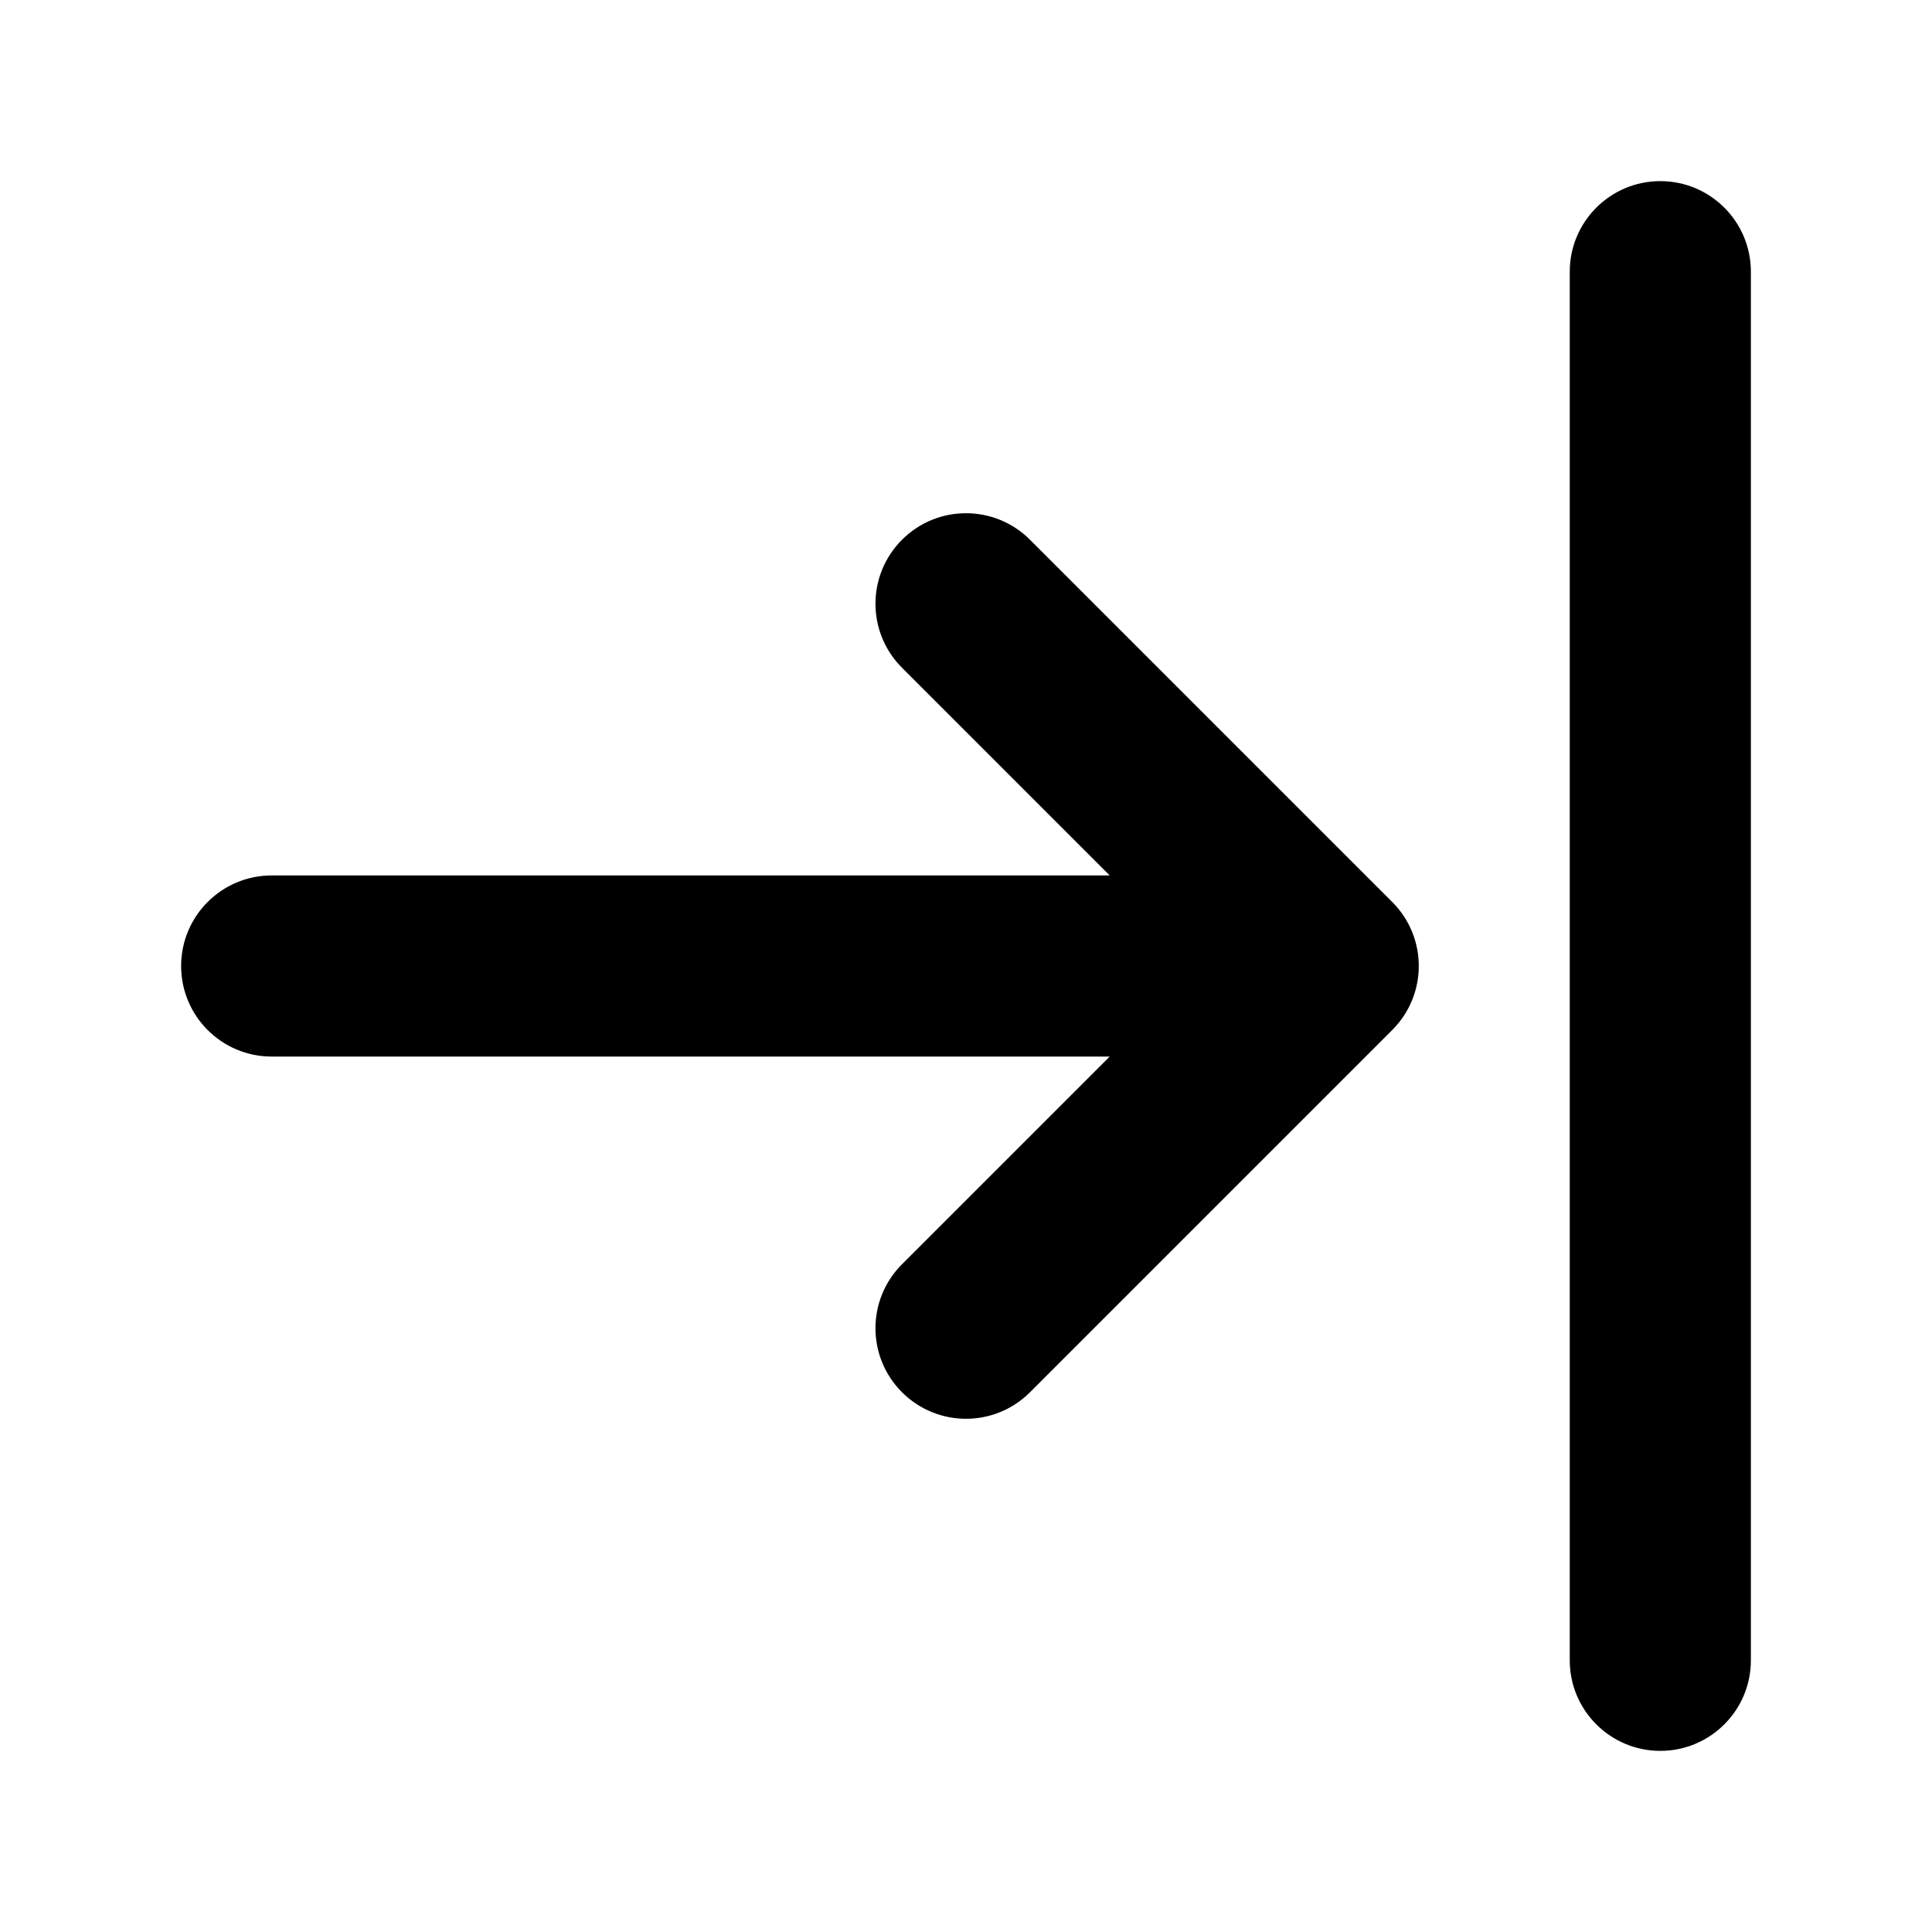 <svg xmlns="http://www.w3.org/2000/svg" viewBox="0 0 16 16"><path fill-rule="evenodd" d="M14.5 2.25c0-.414-.336-.75-.75-.75s-.75.336-.75.75v11.5c0 .414.336.75.75.75s.75-.336.75-.75v-11.5Zm-12.25 6.5c-.414 0-.75-.336-.75-.75s.336-.75.75-.75h6.94l-1.72-1.72c-.293-.293-.293-.767 0-1.06.293-.293.767-.293 1.06 0l3 3c.293.293.293.767 0 1.06l-3 3c-.293.293-.767.293-1.06 0-.293-.293-.293-.767 0-1.06l1.72-1.72h-6.94Z"/></svg>